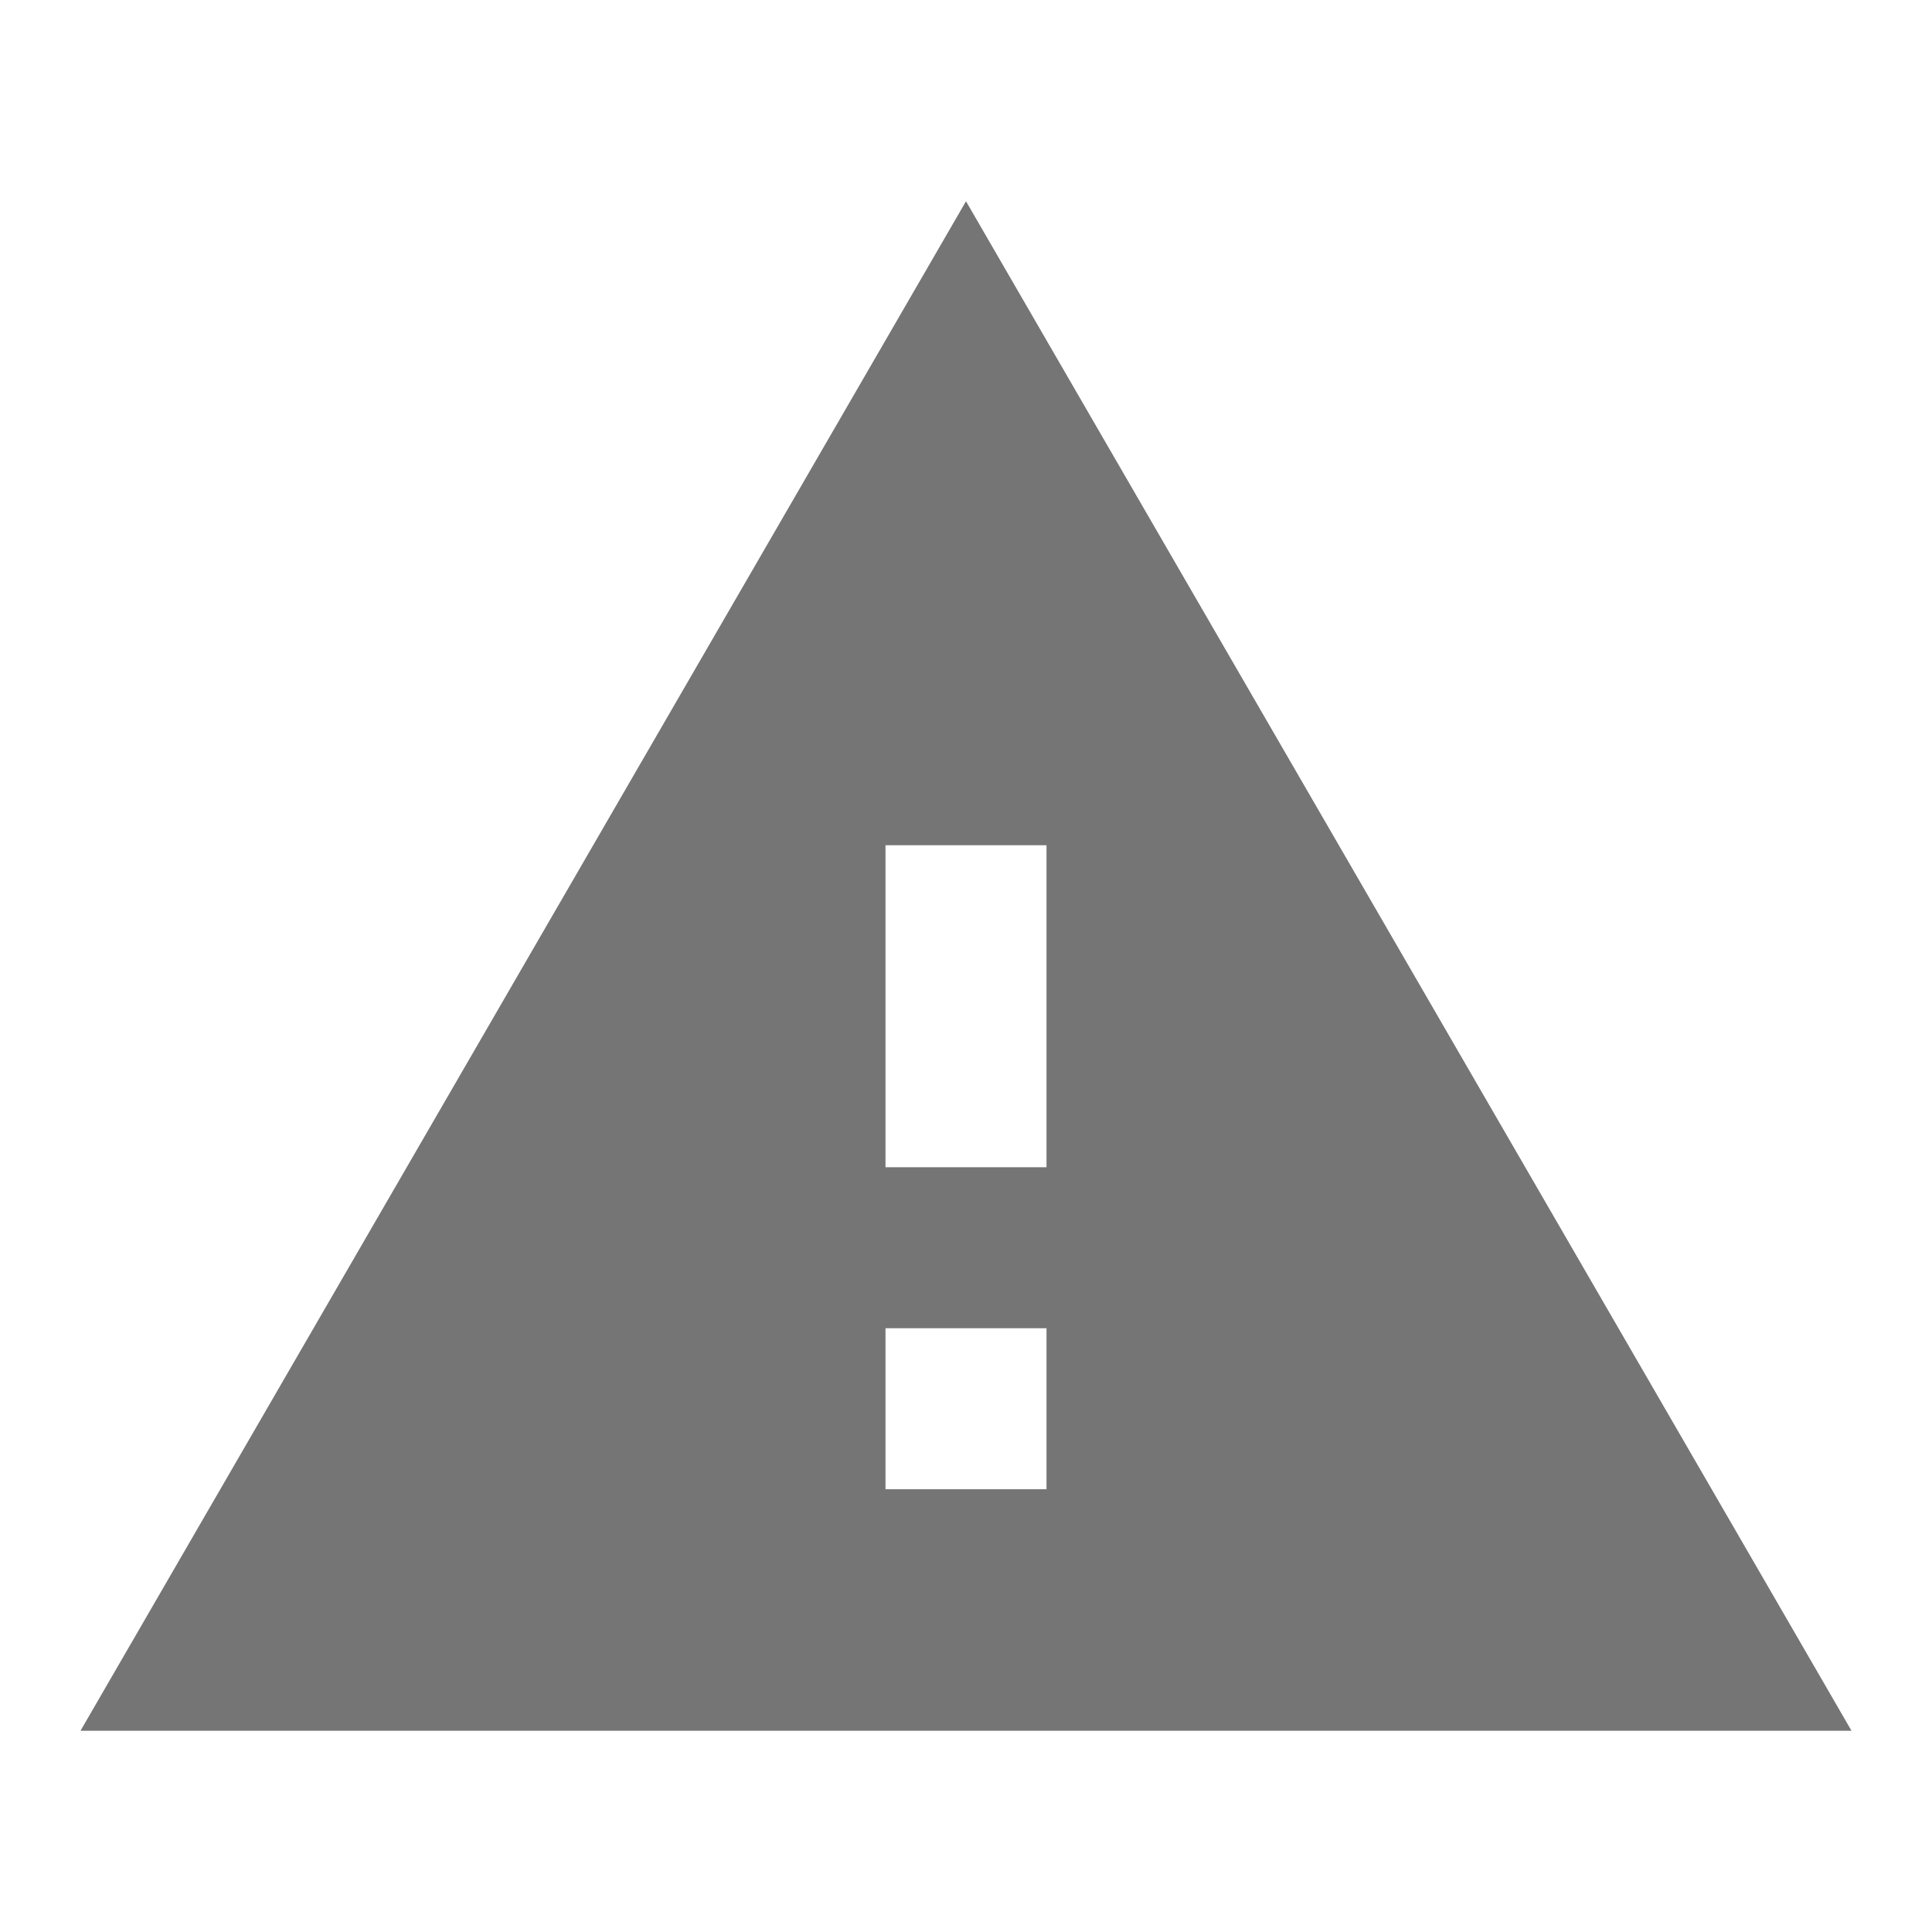 <svg width="24" height="24" viewBox="0 0 24 24" fill="none" xmlns="http://www.w3.org/2000/svg">
<path fill-rule="evenodd" clip-rule="evenodd" d="M23 21.5L12 2.5L1 21.5H23ZM11 18.5V16.5H13V18.5H11ZM11 14.5H13V10.5H11V14.5Z" fill="black" fill-opacity="0.54"/>
</svg>
